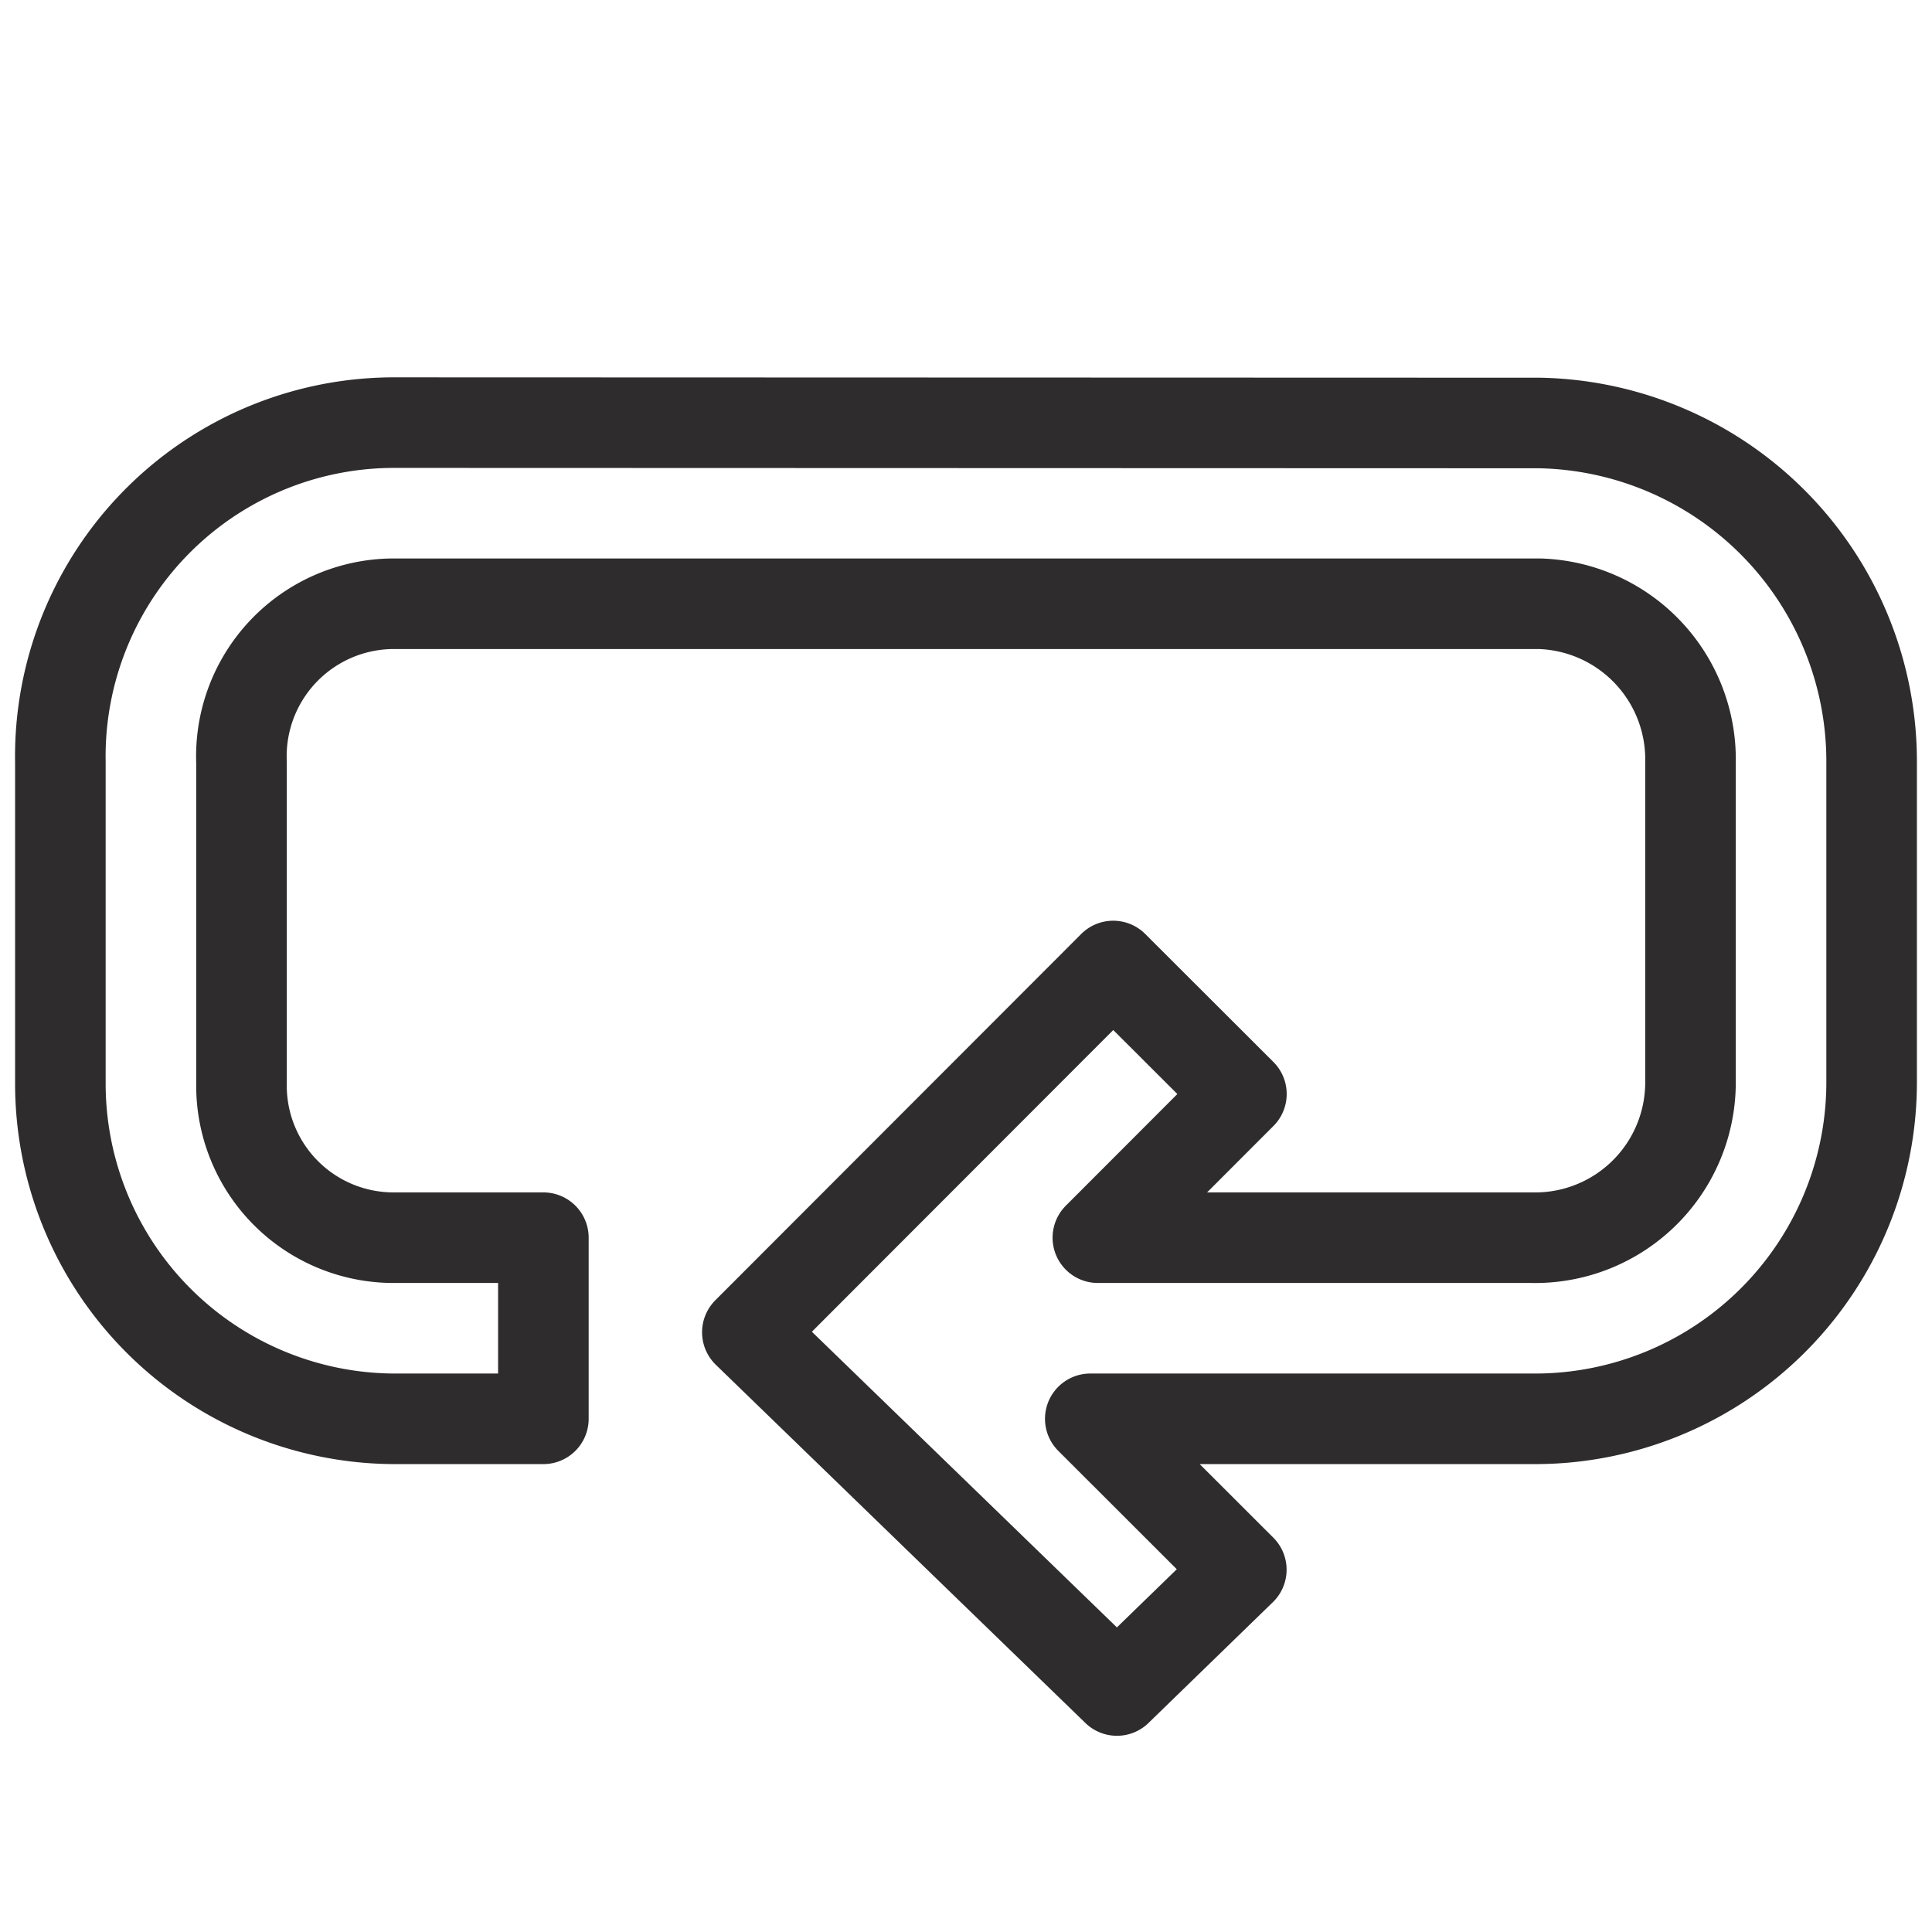<svg viewBox="0 0 64 64" xmlns="http://www.w3.org/2000/svg"><path d="m51.001 14.012-38.001-.012a11.059 11.059 0 0 0 -11 11.258v10.622a11.105 11.105 0 0 0 11 11.12h5v-6h-5a5.037 5.037 0 0 1 -5-5.12v-10.622a5.055 5.055 0 0 1 5-5.258h38a5.158 5.158 0 0 1 5 5.258v10.622a5.146 5.146 0 0 1 -5.25 5.12h-14.382l4.755-4.76-4.246-4.24-12.12 12.133 12.243 11.867 4.12-4.002-5.003-4.998h14.633a11.152 11.152 0 0 0 11.25-11.12v-10.622a11.214 11.214 0 0 0 -10.999-11.246z" style="fill:none;stroke:#2e2c2d;stroke-miterlimit:10;stroke-width:3;stroke-linejoin:round;stroke-linecap:round"/></svg>